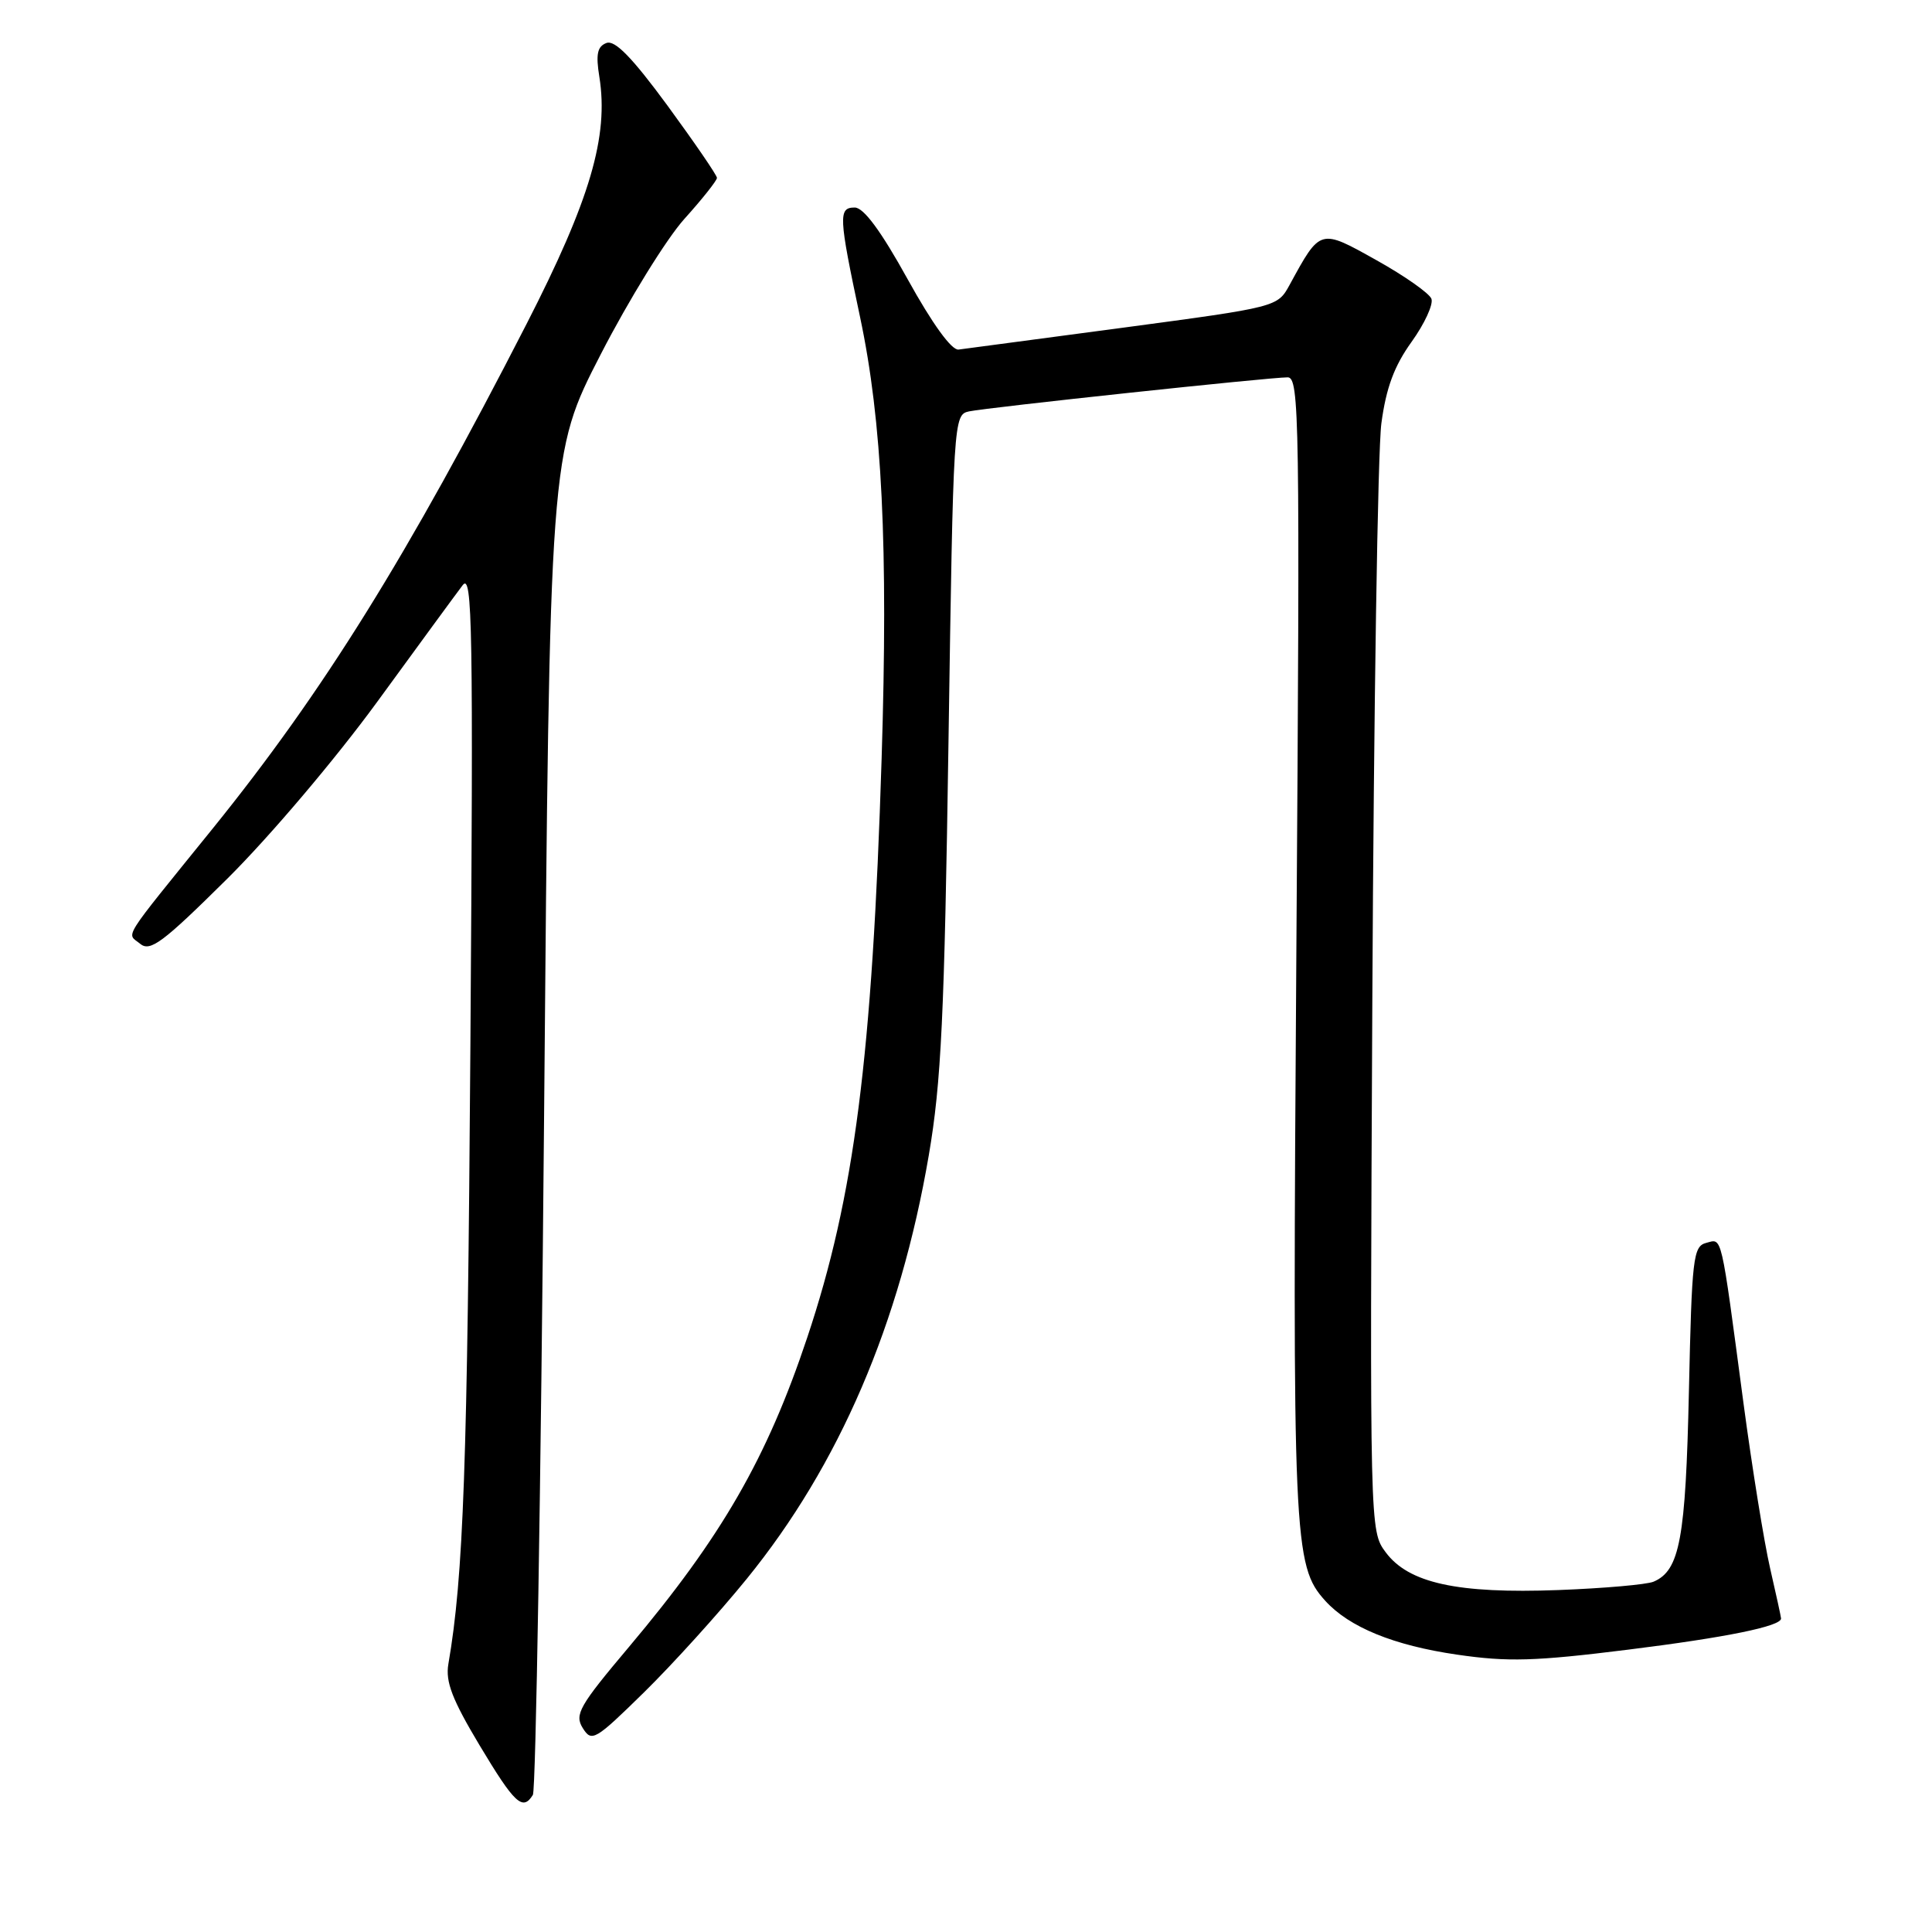 <?xml version="1.0" encoding="UTF-8" standalone="no"?>
<!DOCTYPE svg PUBLIC "-//W3C//DTD SVG 1.1//EN" "http://www.w3.org/Graphics/SVG/1.1/DTD/svg11.dtd" >
<svg xmlns="http://www.w3.org/2000/svg" xmlns:xlink="http://www.w3.org/1999/xlink" version="1.1" viewBox="0 0 256 256">
 <g >
 <path fill="currentColor"
d=" M 70.61 237.83 C 71.00 237.18 71.67 196.93 72.09 148.37 C 72.84 60.09 72.84 60.09 79.60 46.95 C 83.32 39.72 88.31 31.65 90.68 29.01 C 93.06 26.37 95.00 23.92 95.00 23.57 C 95.00 23.22 92.05 18.92 88.46 14.01 C 83.75 7.60 81.47 5.26 80.35 5.70 C 79.15 6.16 78.93 7.18 79.42 10.20 C 80.67 18.07 78.20 26.48 69.76 42.95 C 53.98 73.74 42.84 91.65 28.19 109.78 C 15.85 125.04 16.78 123.57 18.56 125.05 C 19.90 126.16 21.53 124.94 30.13 116.42 C 35.75 110.84 44.44 100.59 49.98 93.00 C 55.39 85.58 60.48 78.62 61.30 77.55 C 62.60 75.82 62.72 82.90 62.33 138.55 C 61.94 194.19 61.42 208.86 59.41 220.50 C 59.01 222.84 59.92 225.20 63.54 231.25 C 68.20 239.02 69.26 240.01 70.61 237.83 Z  M 98.96 209.19 C 111.20 194.13 119.26 175.36 123.07 153.08 C 124.72 143.44 125.14 134.68 125.68 98.28 C 126.32 55.42 126.35 54.95 128.41 54.51 C 130.88 53.99 168.17 50.00 170.62 50.00 C 172.18 50.00 172.26 55.24 171.78 125.25 C 171.24 204.29 171.38 207.44 175.60 212.11 C 178.77 215.61 184.67 218.03 193.08 219.25 C 199.81 220.23 203.38 220.13 215.72 218.59 C 228.73 216.97 236.00 215.49 236.00 214.46 C 236.00 214.28 235.35 211.28 234.55 207.81 C 233.75 204.34 232.17 194.53 231.03 186.00 C 227.97 163.01 228.23 164.13 226.08 164.69 C 224.35 165.14 224.18 166.66 223.79 184.34 C 223.36 203.91 222.58 208.10 219.11 209.58 C 218.23 209.96 212.55 210.46 206.50 210.69 C 193.11 211.19 186.64 209.78 183.60 205.67 C 181.51 202.86 181.50 202.63 181.84 132.67 C 182.03 94.08 182.56 59.61 183.04 56.09 C 183.67 51.39 184.74 48.50 187.04 45.30 C 188.77 42.89 189.95 40.32 189.67 39.59 C 189.39 38.86 186.12 36.56 182.41 34.49 C 174.87 30.27 174.98 30.24 170.89 37.73 C 169.28 40.68 169.28 40.68 148.89 43.41 C 137.67 44.91 127.83 46.22 127.01 46.32 C 126.09 46.43 123.54 42.91 120.27 37.00 C 116.73 30.60 114.44 27.50 113.26 27.50 C 111.07 27.50 111.12 28.62 113.96 42.00 C 116.89 55.80 117.70 72.39 116.82 100.50 C 115.58 140.07 113.21 158.53 106.97 177.21 C 101.62 193.24 95.64 203.62 83.33 218.24 C 76.74 226.06 76.10 227.19 77.22 228.98 C 78.40 230.87 78.84 230.62 85.34 224.24 C 89.12 220.53 95.25 213.76 98.96 209.19 Z "/>
</g>
</svg>